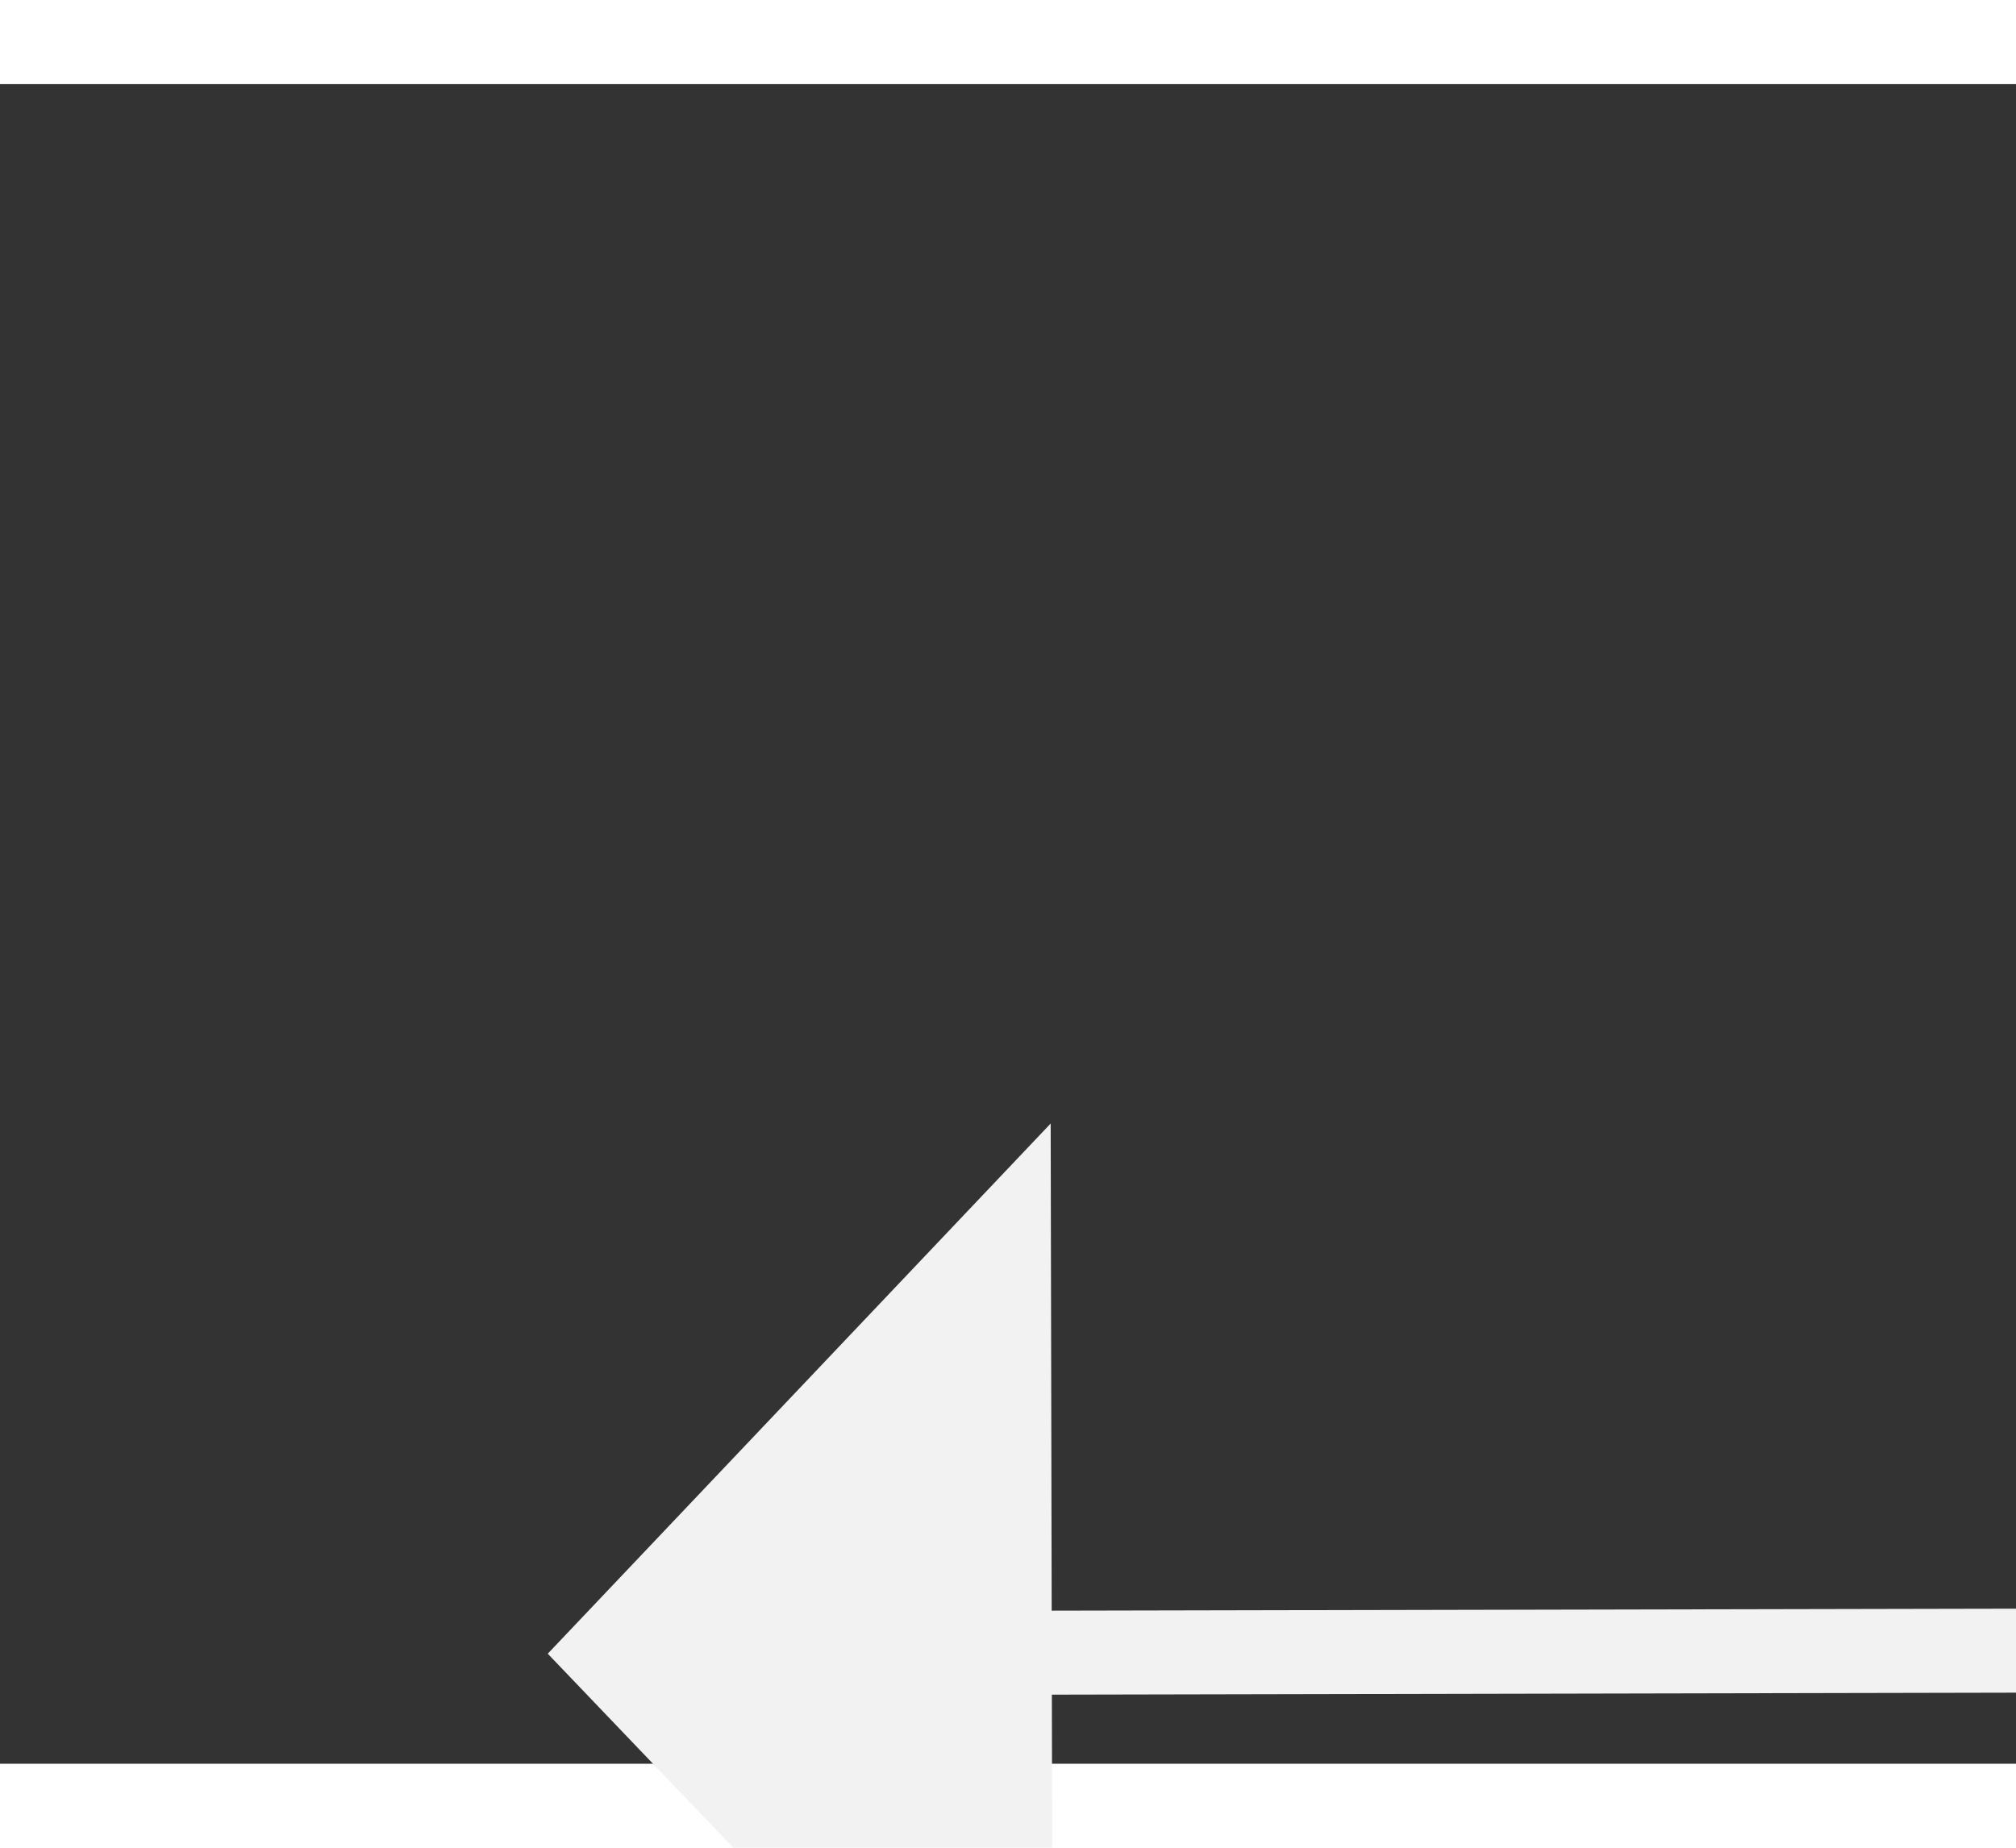 ﻿<?xml version="1.0" encoding="utf-8"?>
<svg version="1.1" xmlns:xlink="http://www.w3.org/1999/xlink" width="24px" height="22px" preserveAspectRatio="xMinYMid meet" viewBox="1014 9839  24 20" xmlns="http://www.w3.org/2000/svg">
  <rect x="1014" y="9839" width="24" height="20" fill="#333333" stroke="none"/>
  <g transform="matrix(0.998 0.07 -0.07 0.998 689.531 -47.578 )">
    <path d="M 1070 9853.8  L 1076 9847.5  L 1070 9841.2  L 1070 9853.8  Z " fill-rule="nonzero" fill="#f2f2f2" stroke="none" transform="matrix(-0.997 0.072 -0.072 -0.997 2804.564 19593.866 )" />
    <path d="M 1022 9847.5  L 1071 9847.5  " stroke-width="1" stroke="#f2f2f2" fill="none" transform="matrix(-0.997 0.072 -0.072 -0.997 2804.564 19593.866 )" />
  </g>
</svg>